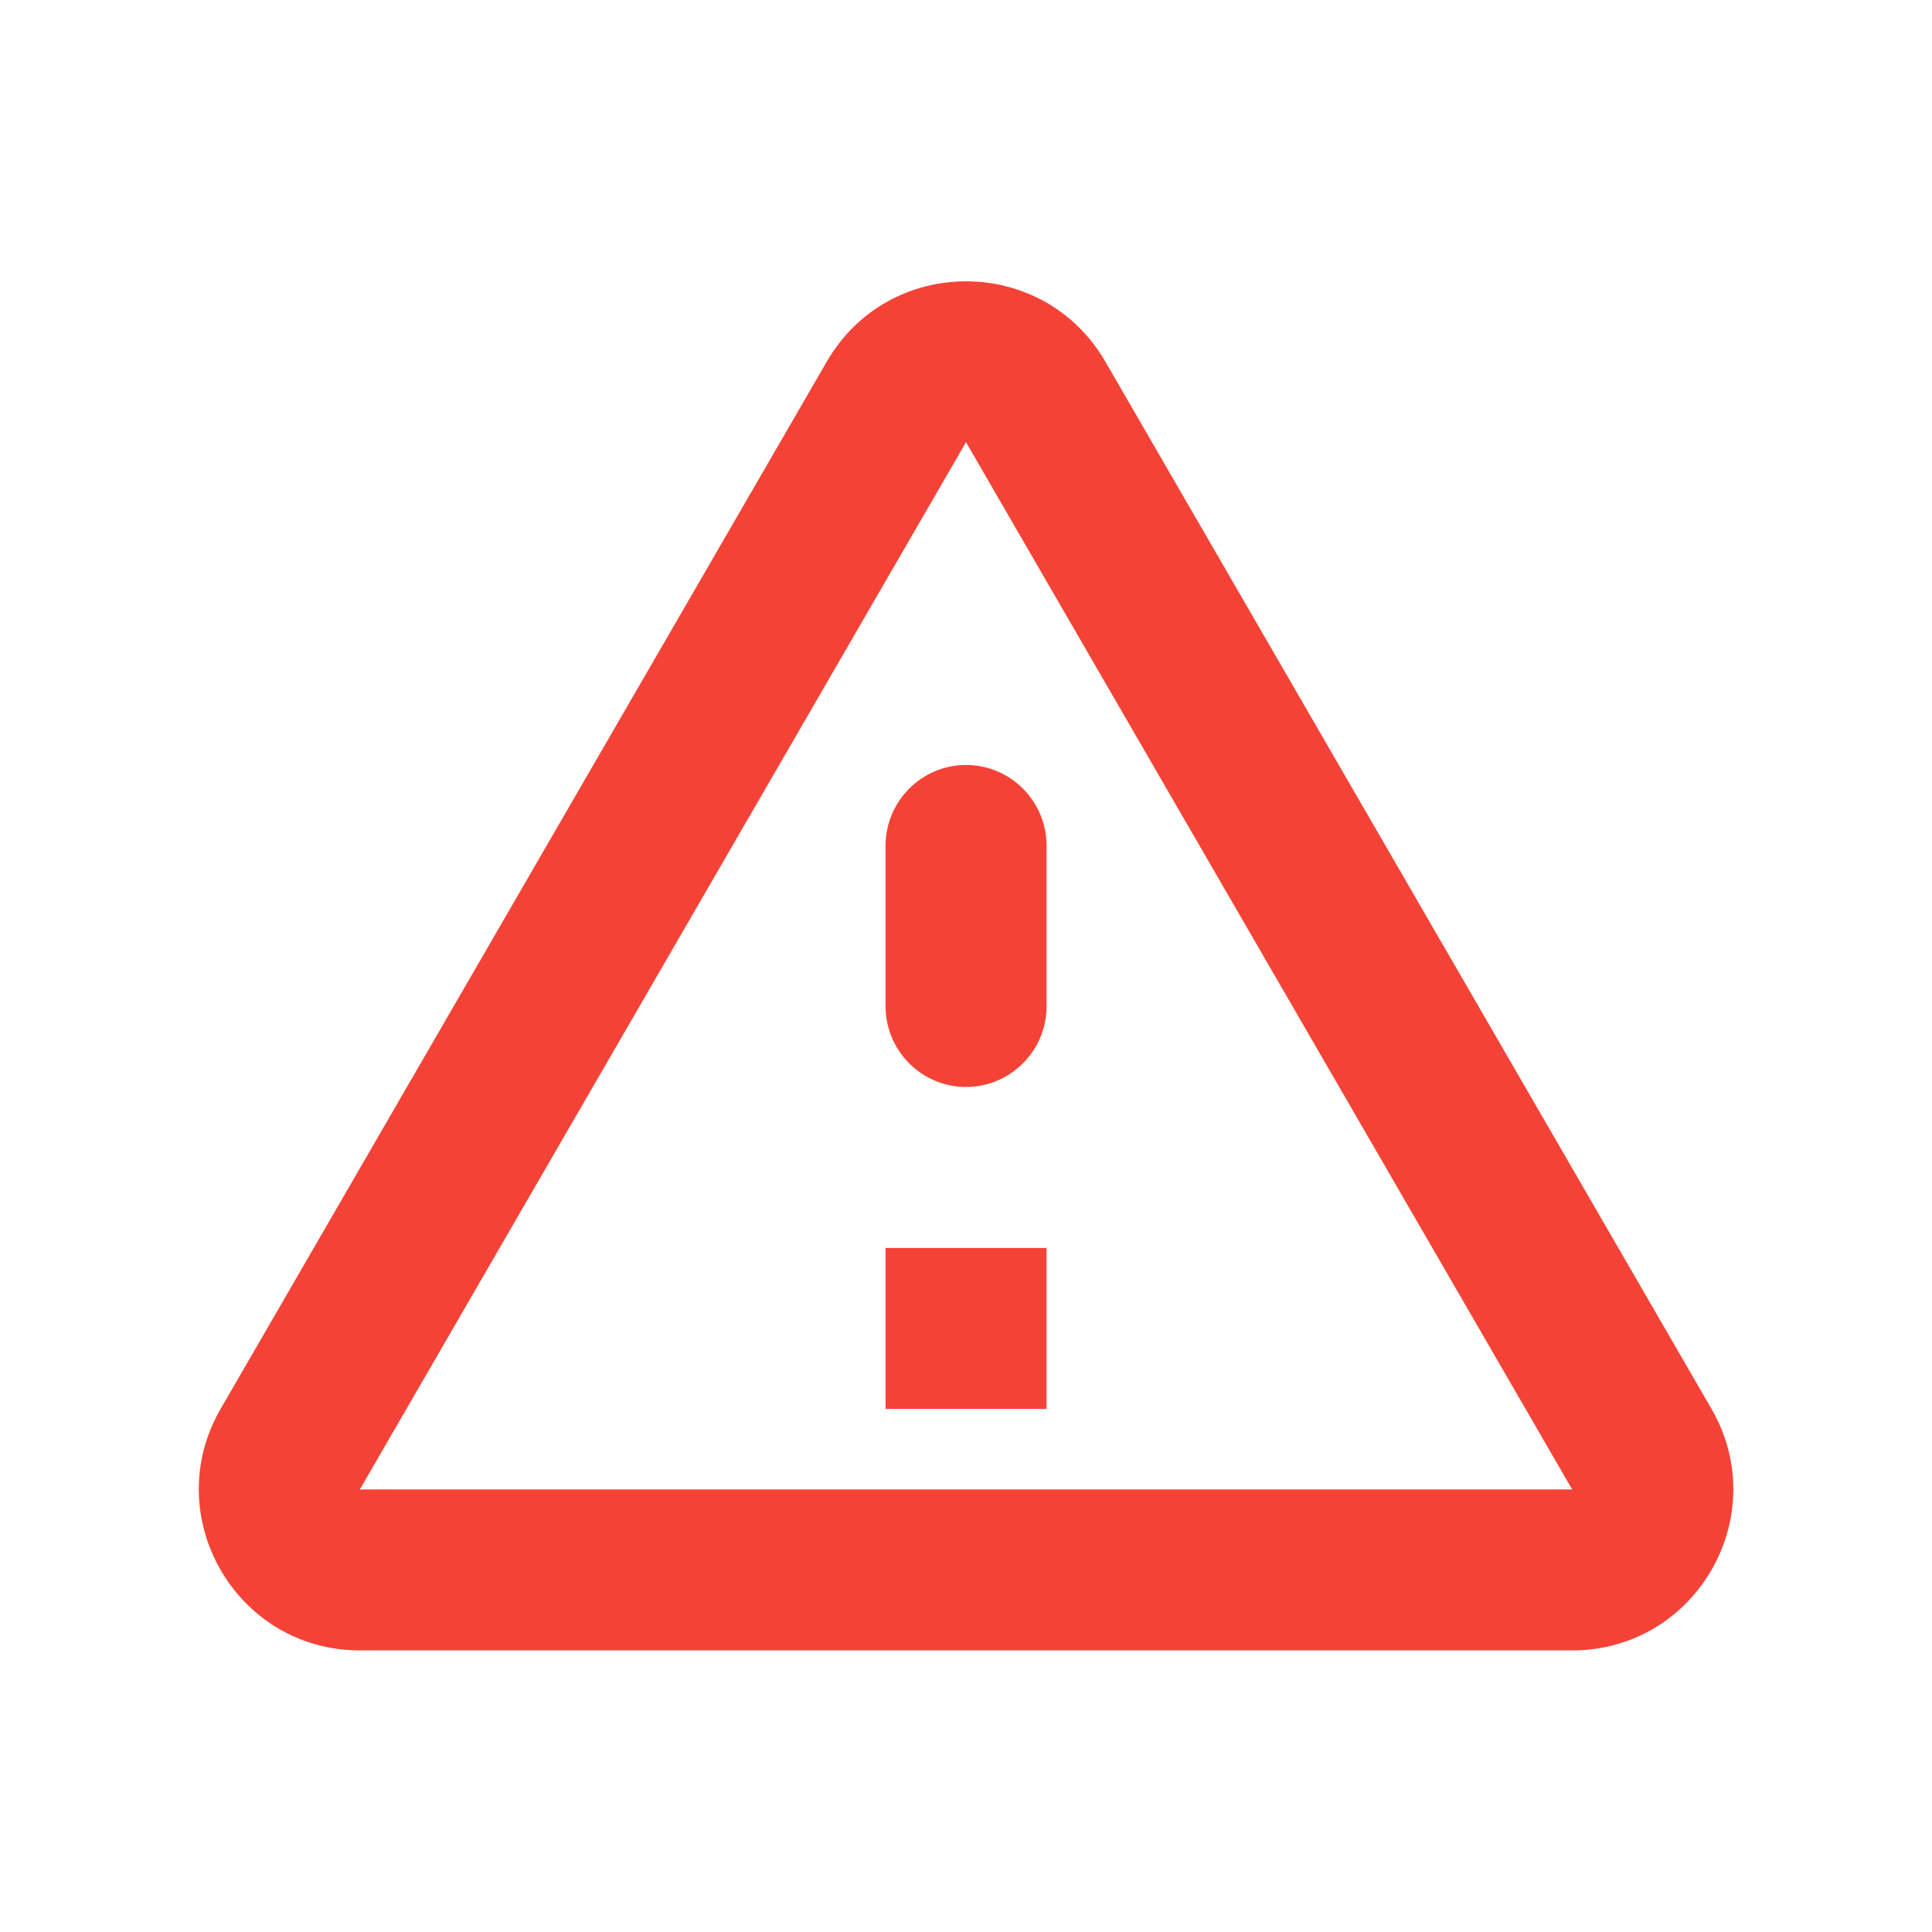 <svg width="16" height="16" viewBox="0 0 16 16" fill="none" xmlns="http://www.w3.org/2000/svg">
<path fill-rule="evenodd" clip-rule="evenodd" d="M2.98 13.668C1.954 13.668 1.314 12.555 1.827 11.668L6.847 2.995C7.36 2.108 8.64 2.108 9.154 2.995L14.174 11.668C14.687 12.555 14.047 13.668 13.02 13.668H2.98ZM13.02 12.335L8 3.662L2.98 12.335H13.02ZM7.334 7.002V8.335C7.334 8.702 7.634 9.002 8 9.002C8.367 9.002 8.667 8.702 8.667 8.335V7.002C8.667 6.635 8.367 6.335 8 6.335C7.634 6.335 7.334 6.635 7.334 7.002ZM8.667 11.668V10.335H7.334V11.668H8.667Z" fill="#F44336"/>
</svg>
